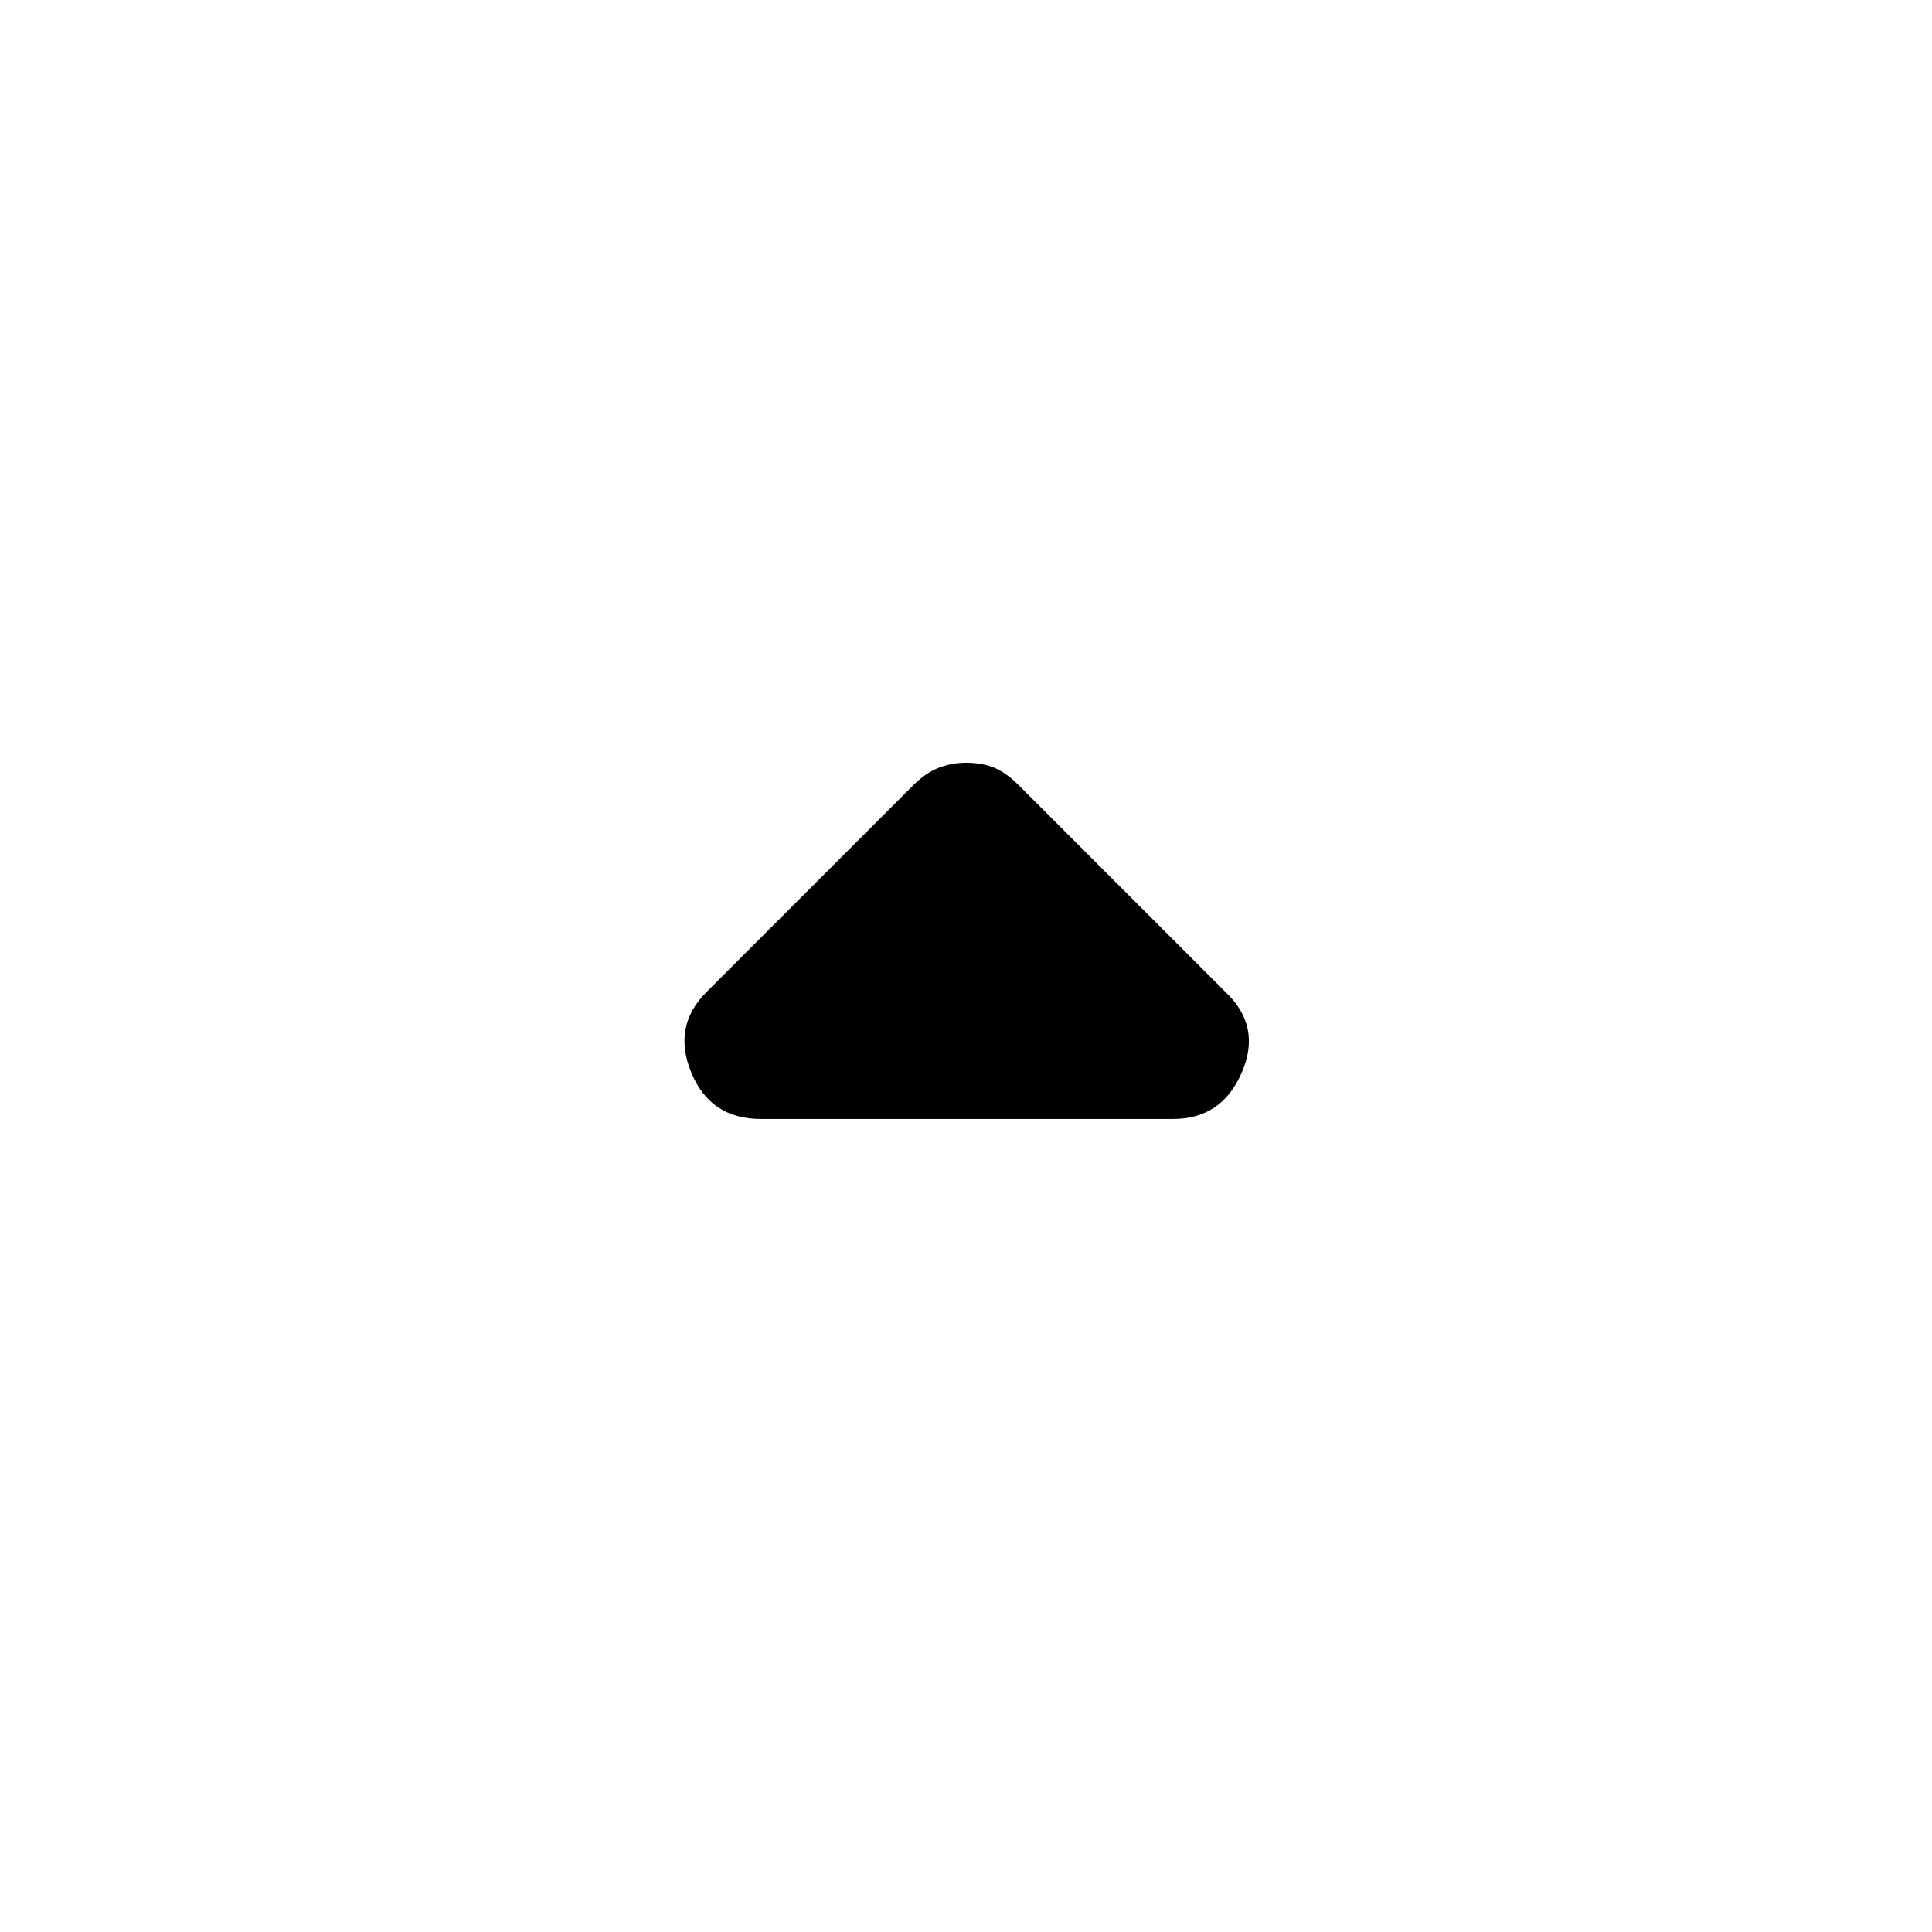 <svg xmlns="http://www.w3.org/2000/svg" height="24" width="24"><path d="M9.45 13.9Q8.825 13.9 8.588 13.325Q8.35 12.75 8.775 12.325L11.35 9.75Q11.5 9.6 11.663 9.537Q11.825 9.475 12 9.475Q12.2 9.475 12.35 9.537Q12.5 9.6 12.65 9.75L15.225 12.325Q15.675 12.75 15.425 13.325Q15.175 13.9 14.575 13.9Z"/></svg>